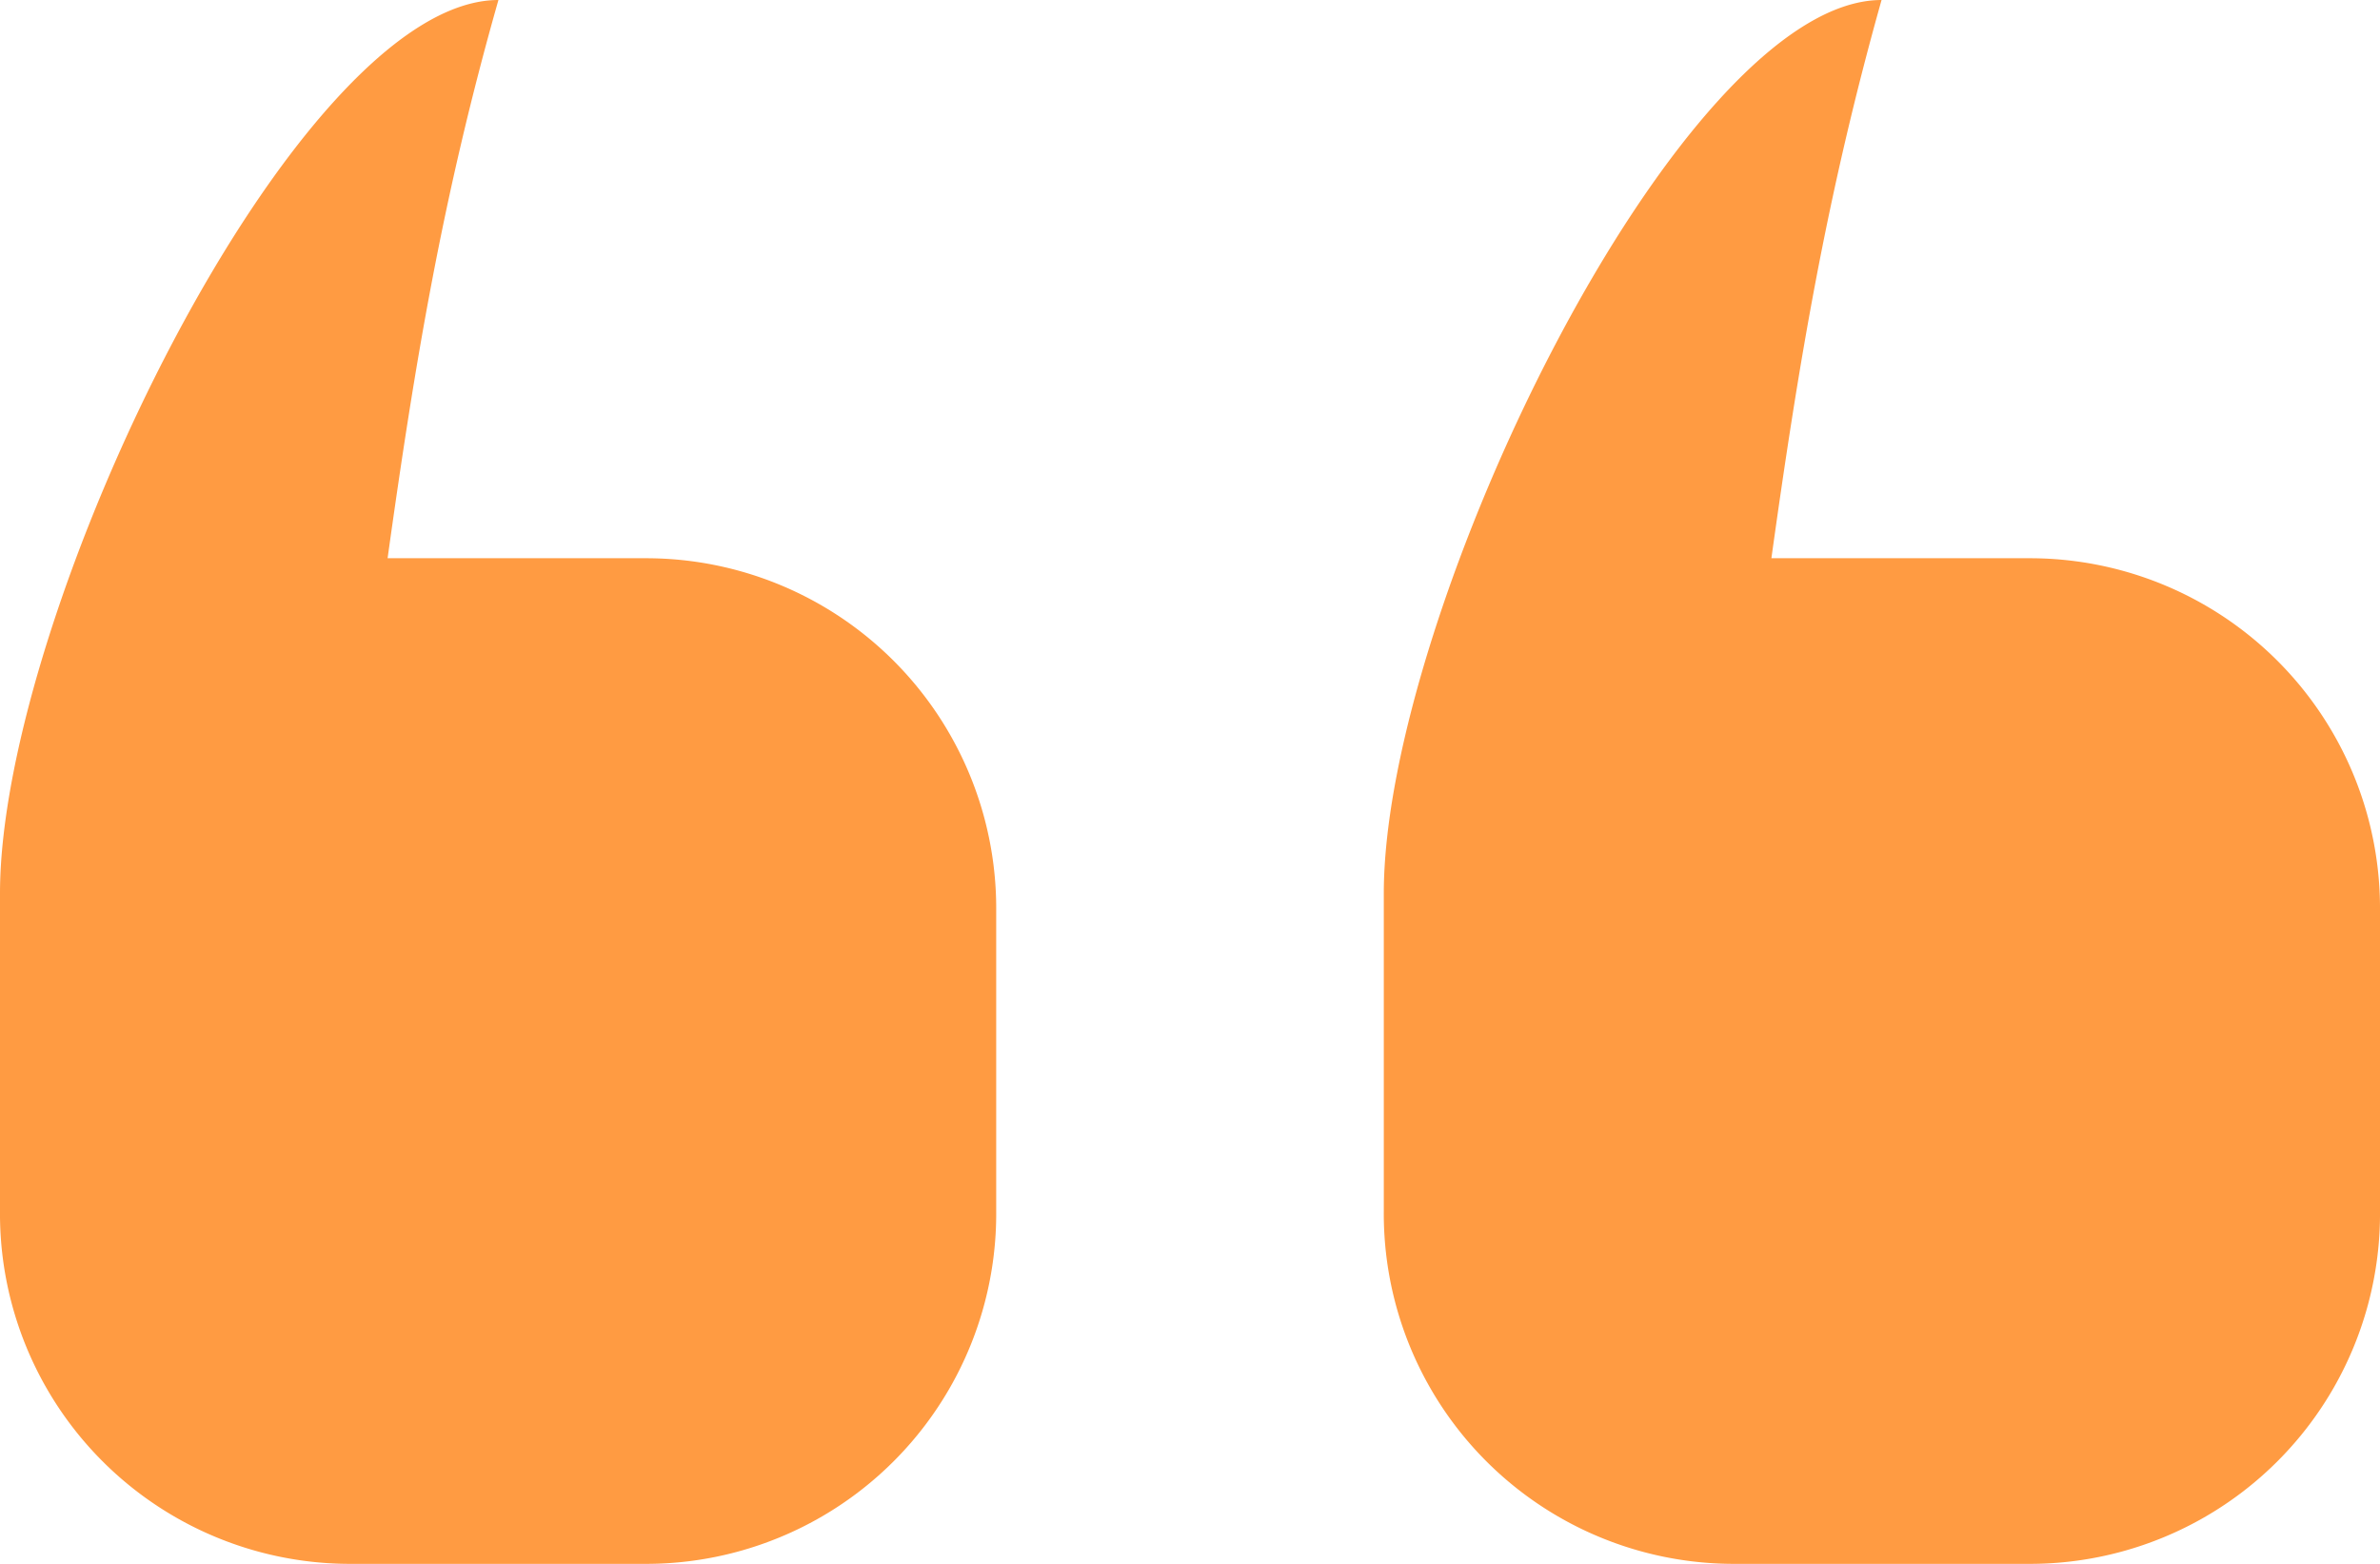 <svg xmlns="http://www.w3.org/2000/svg" xmlns:xlink="http://www.w3.org/1999/xlink" width="35" height="23" viewBox="0 0 35 23"><defs><path id="8vvza" d="M964.51 4261a5.15 5.15 0 0 0 5.14-5.19v-4.41a5.15 5.15 0 0 0-5.14-5.19h-3.81c.4-2.87.81-5.33 1.63-8.21-2.97 0-7.33 8.99-7.33 13.14v4.67a5.15 5.15 0 0 0 5.14 5.19zm20.35 0a5.15 5.15 0 0 0 5.14-5.19v-4.41a5.15 5.15 0 0 0-5.14-5.19h-3.81c.4-2.87.81-5.33 1.62-8.21-2.96 0-7.32 8.99-7.32 13.14v4.67a5.15 5.15 0 0 0 5.14 5.19z"/></defs><g><g transform="translate(-955 -4238)"><use fill="#ff9b42" xlink:href="#8vvza"/></g></g></svg>